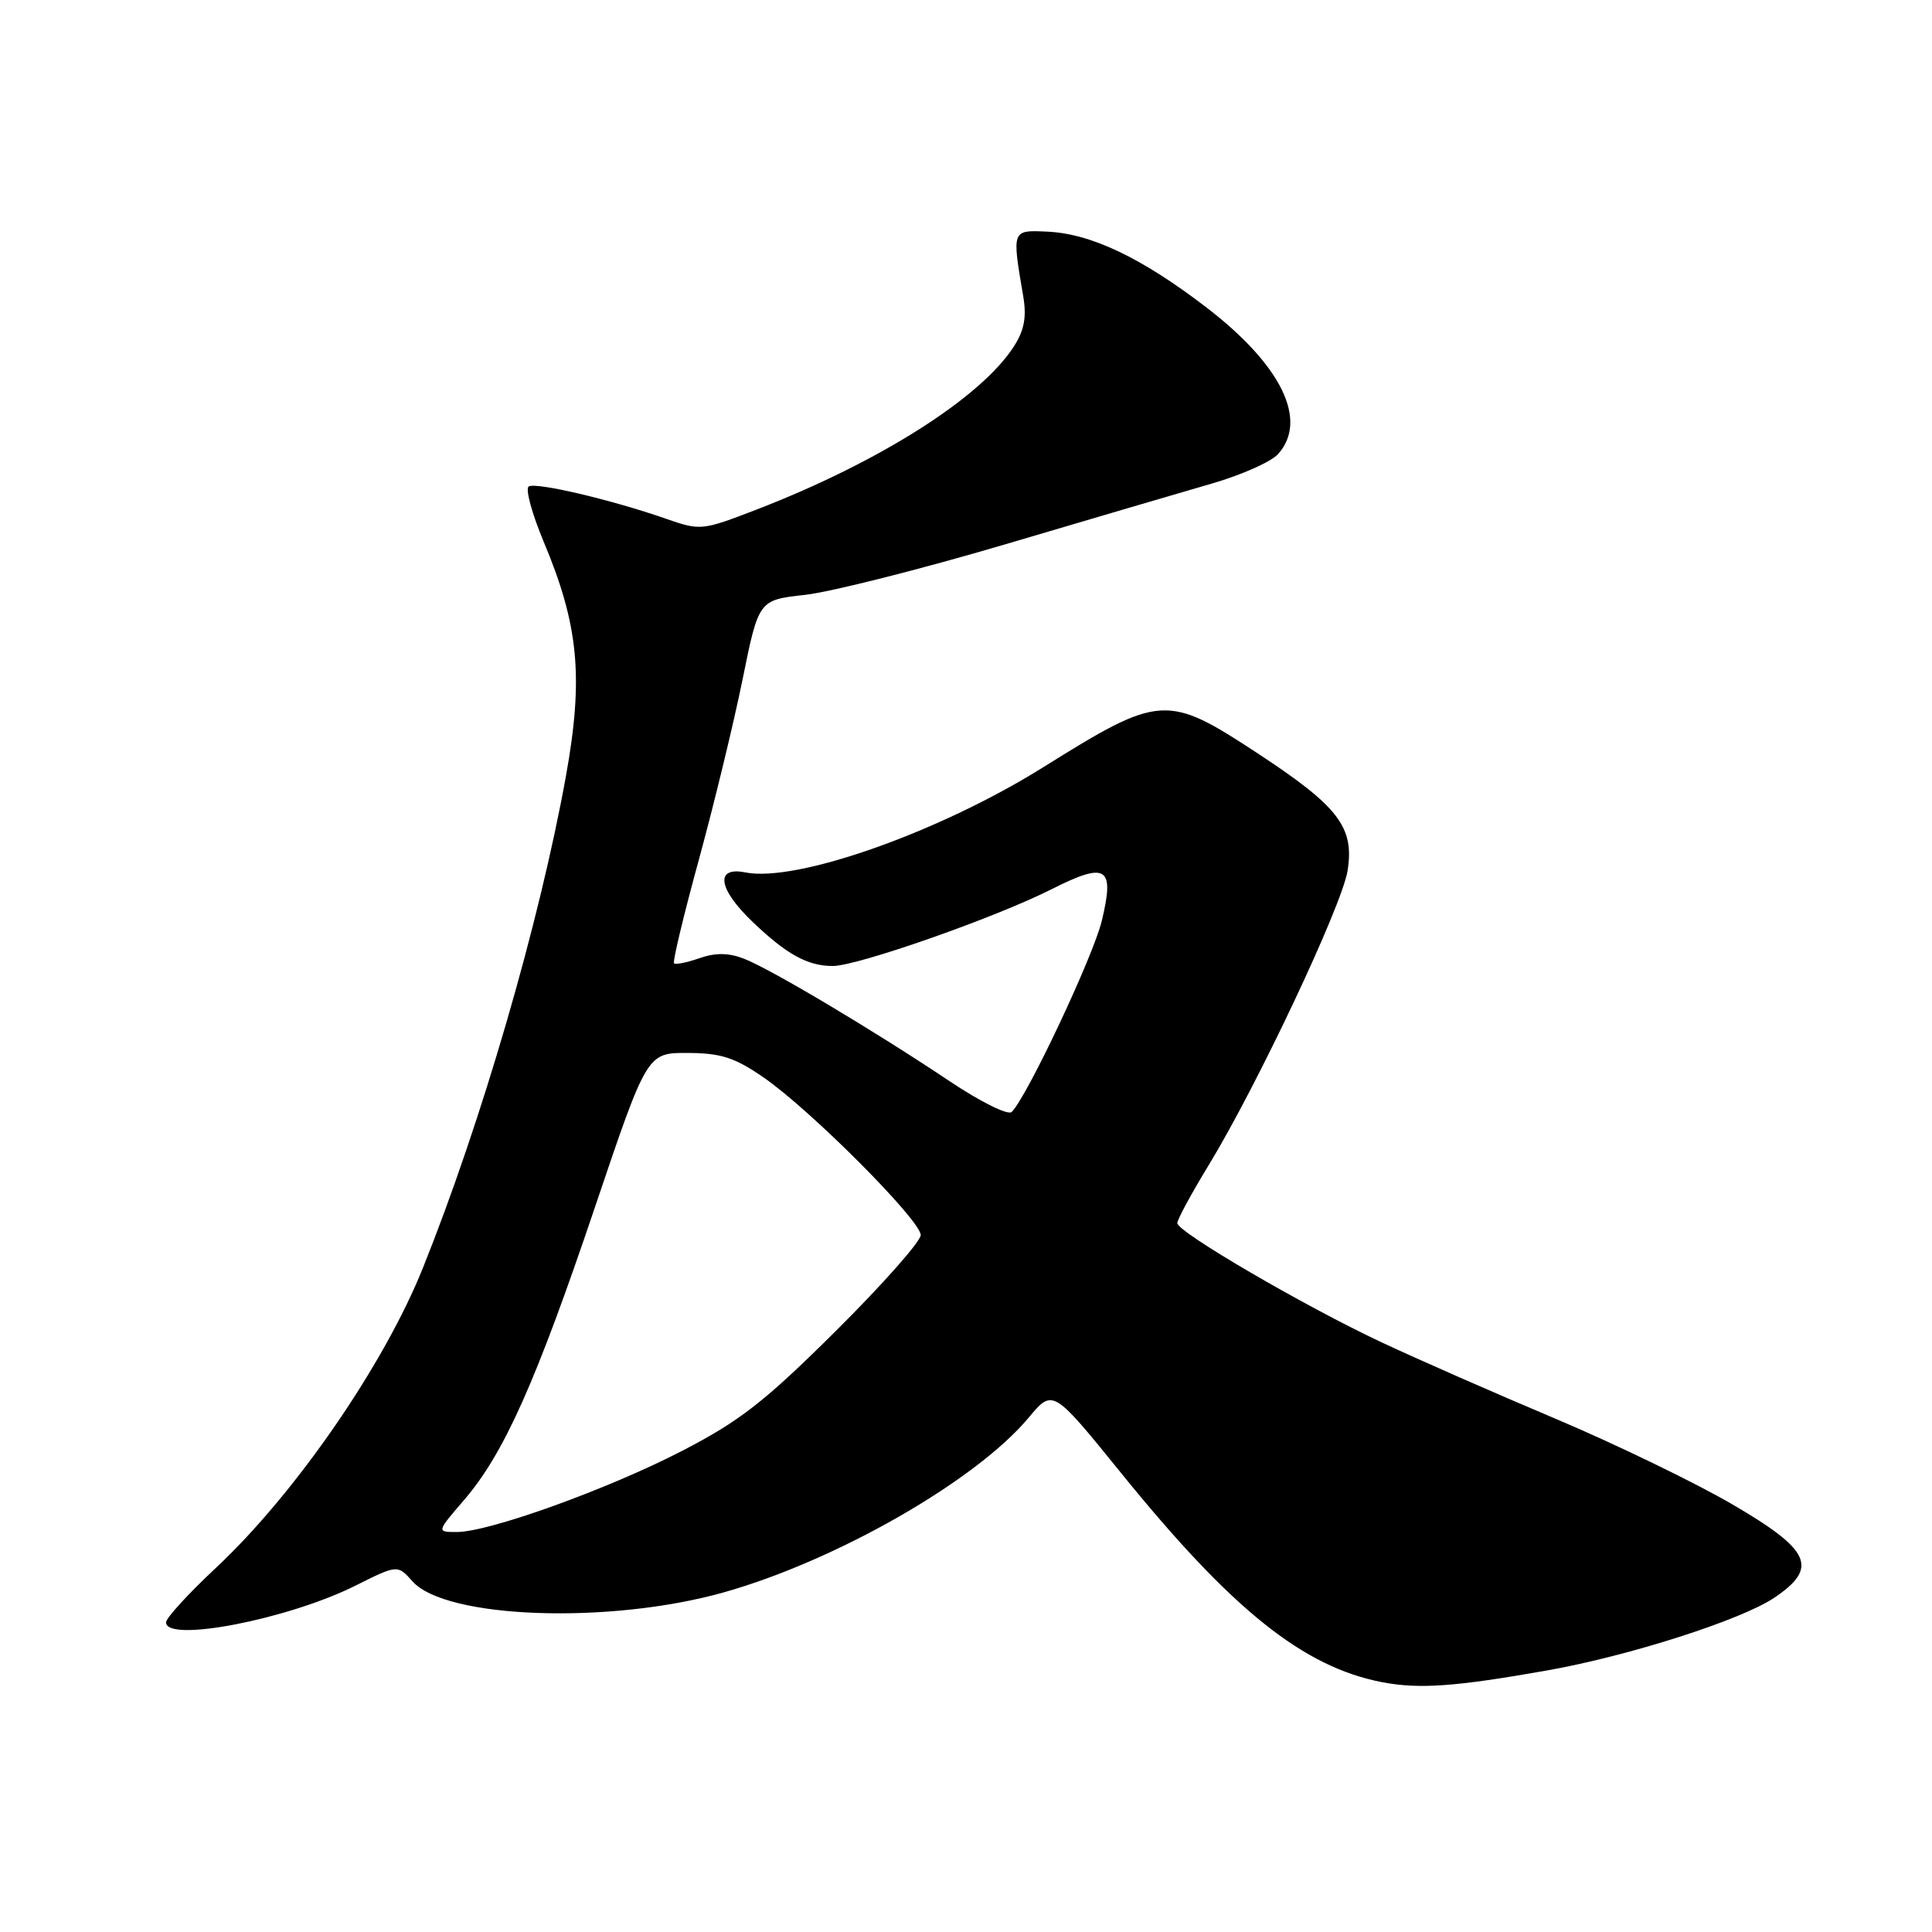 <?xml version="1.0" encoding="UTF-8" standalone="no"?>
<!DOCTYPE svg PUBLIC "-//W3C//DTD SVG 1.1//EN" "http://www.w3.org/Graphics/SVG/1.1/DTD/svg11.dtd" >
<svg xmlns="http://www.w3.org/2000/svg" xmlns:xlink="http://www.w3.org/1999/xlink" version="1.1" viewBox="0 0 256 256">
 <g >
 <path fill="currentColor"
d=" M 204.96 221.35 C 215.78 219.44 230.72 214.66 235.10 211.71 C 241.01 207.73 239.96 205.41 229.52 199.32 C 224.58 196.44 214.00 191.32 206.02 187.95 C 198.03 184.58 187.74 180.06 183.14 177.90 C 172.87 173.09 156.00 163.25 156.00 162.07 C 156.00 161.59 157.88 158.12 160.18 154.35 C 166.56 143.88 177.82 120.01 178.56 115.38 C 179.48 109.61 177.38 106.87 166.67 99.84 C 154.62 91.92 153.74 91.98 138.24 101.66 C 124.45 110.28 105.53 116.96 98.76 115.60 C 94.70 114.79 95.14 117.78 99.75 122.18 C 104.24 126.47 107.02 128.00 110.34 128.00 C 113.62 128.00 131.85 121.61 139.31 117.84 C 146.63 114.15 147.72 114.82 146.00 121.99 C 144.88 126.68 136.11 145.29 134.06 147.34 C 133.58 147.82 129.94 146.01 125.85 143.28 C 115.78 136.54 101.98 128.32 98.52 127.01 C 96.51 126.24 94.77 126.23 92.67 126.97 C 91.02 127.54 89.51 127.85 89.31 127.64 C 89.11 127.44 90.59 121.25 92.61 113.89 C 94.62 106.53 97.23 95.78 98.40 90.00 C 100.53 79.50 100.53 79.50 106.69 78.82 C 110.08 78.44 122.00 75.43 133.18 72.13 C 144.35 68.82 156.69 65.20 160.59 64.07 C 164.49 62.94 168.43 61.19 169.34 60.18 C 173.39 55.70 169.80 48.36 159.81 40.70 C 151.20 34.11 144.52 30.94 138.71 30.69 C 134.06 30.48 134.08 30.44 135.58 39.24 C 136.05 41.99 135.73 43.74 134.36 45.88 C 130.02 52.68 116.47 61.27 100.20 67.54 C 93.01 70.31 92.82 70.33 88.20 68.72 C 80.96 66.20 71.03 63.87 70.06 64.46 C 69.58 64.76 70.48 68.05 72.04 71.78 C 76.68 82.83 77.34 89.74 75.00 102.78 C 71.50 122.20 63.82 148.62 56.04 168.00 C 50.87 180.89 39.11 197.93 28.61 207.75 C 24.97 211.15 22.00 214.40 22.00 214.97 C 22.00 217.70 38.17 214.57 47.09 210.11 C 52.68 207.32 52.68 207.32 54.66 209.54 C 59.07 214.50 80.80 215.26 95.93 210.99 C 110.87 206.77 129.35 196.18 136.30 187.85 C 139.50 184.01 139.50 184.01 148.50 195.12 C 163.25 213.34 172.70 220.91 183.20 222.91 C 188.07 223.83 192.80 223.50 204.96 221.35 Z  M 61.50 198.75 C 66.78 192.60 71.00 183.16 78.82 160.00 C 85.74 139.50 85.74 139.50 91.12 139.52 C 95.54 139.54 97.34 140.12 101.21 142.79 C 107.42 147.08 122.00 161.71 122.00 163.65 C 122.00 164.49 116.94 170.21 110.75 176.36 C 101.31 185.74 98.02 188.30 90.40 192.24 C 80.53 197.34 64.81 203.00 60.52 203.00 C 57.84 203.00 57.84 203.00 61.50 198.75 Z "/>
</g>
</svg>